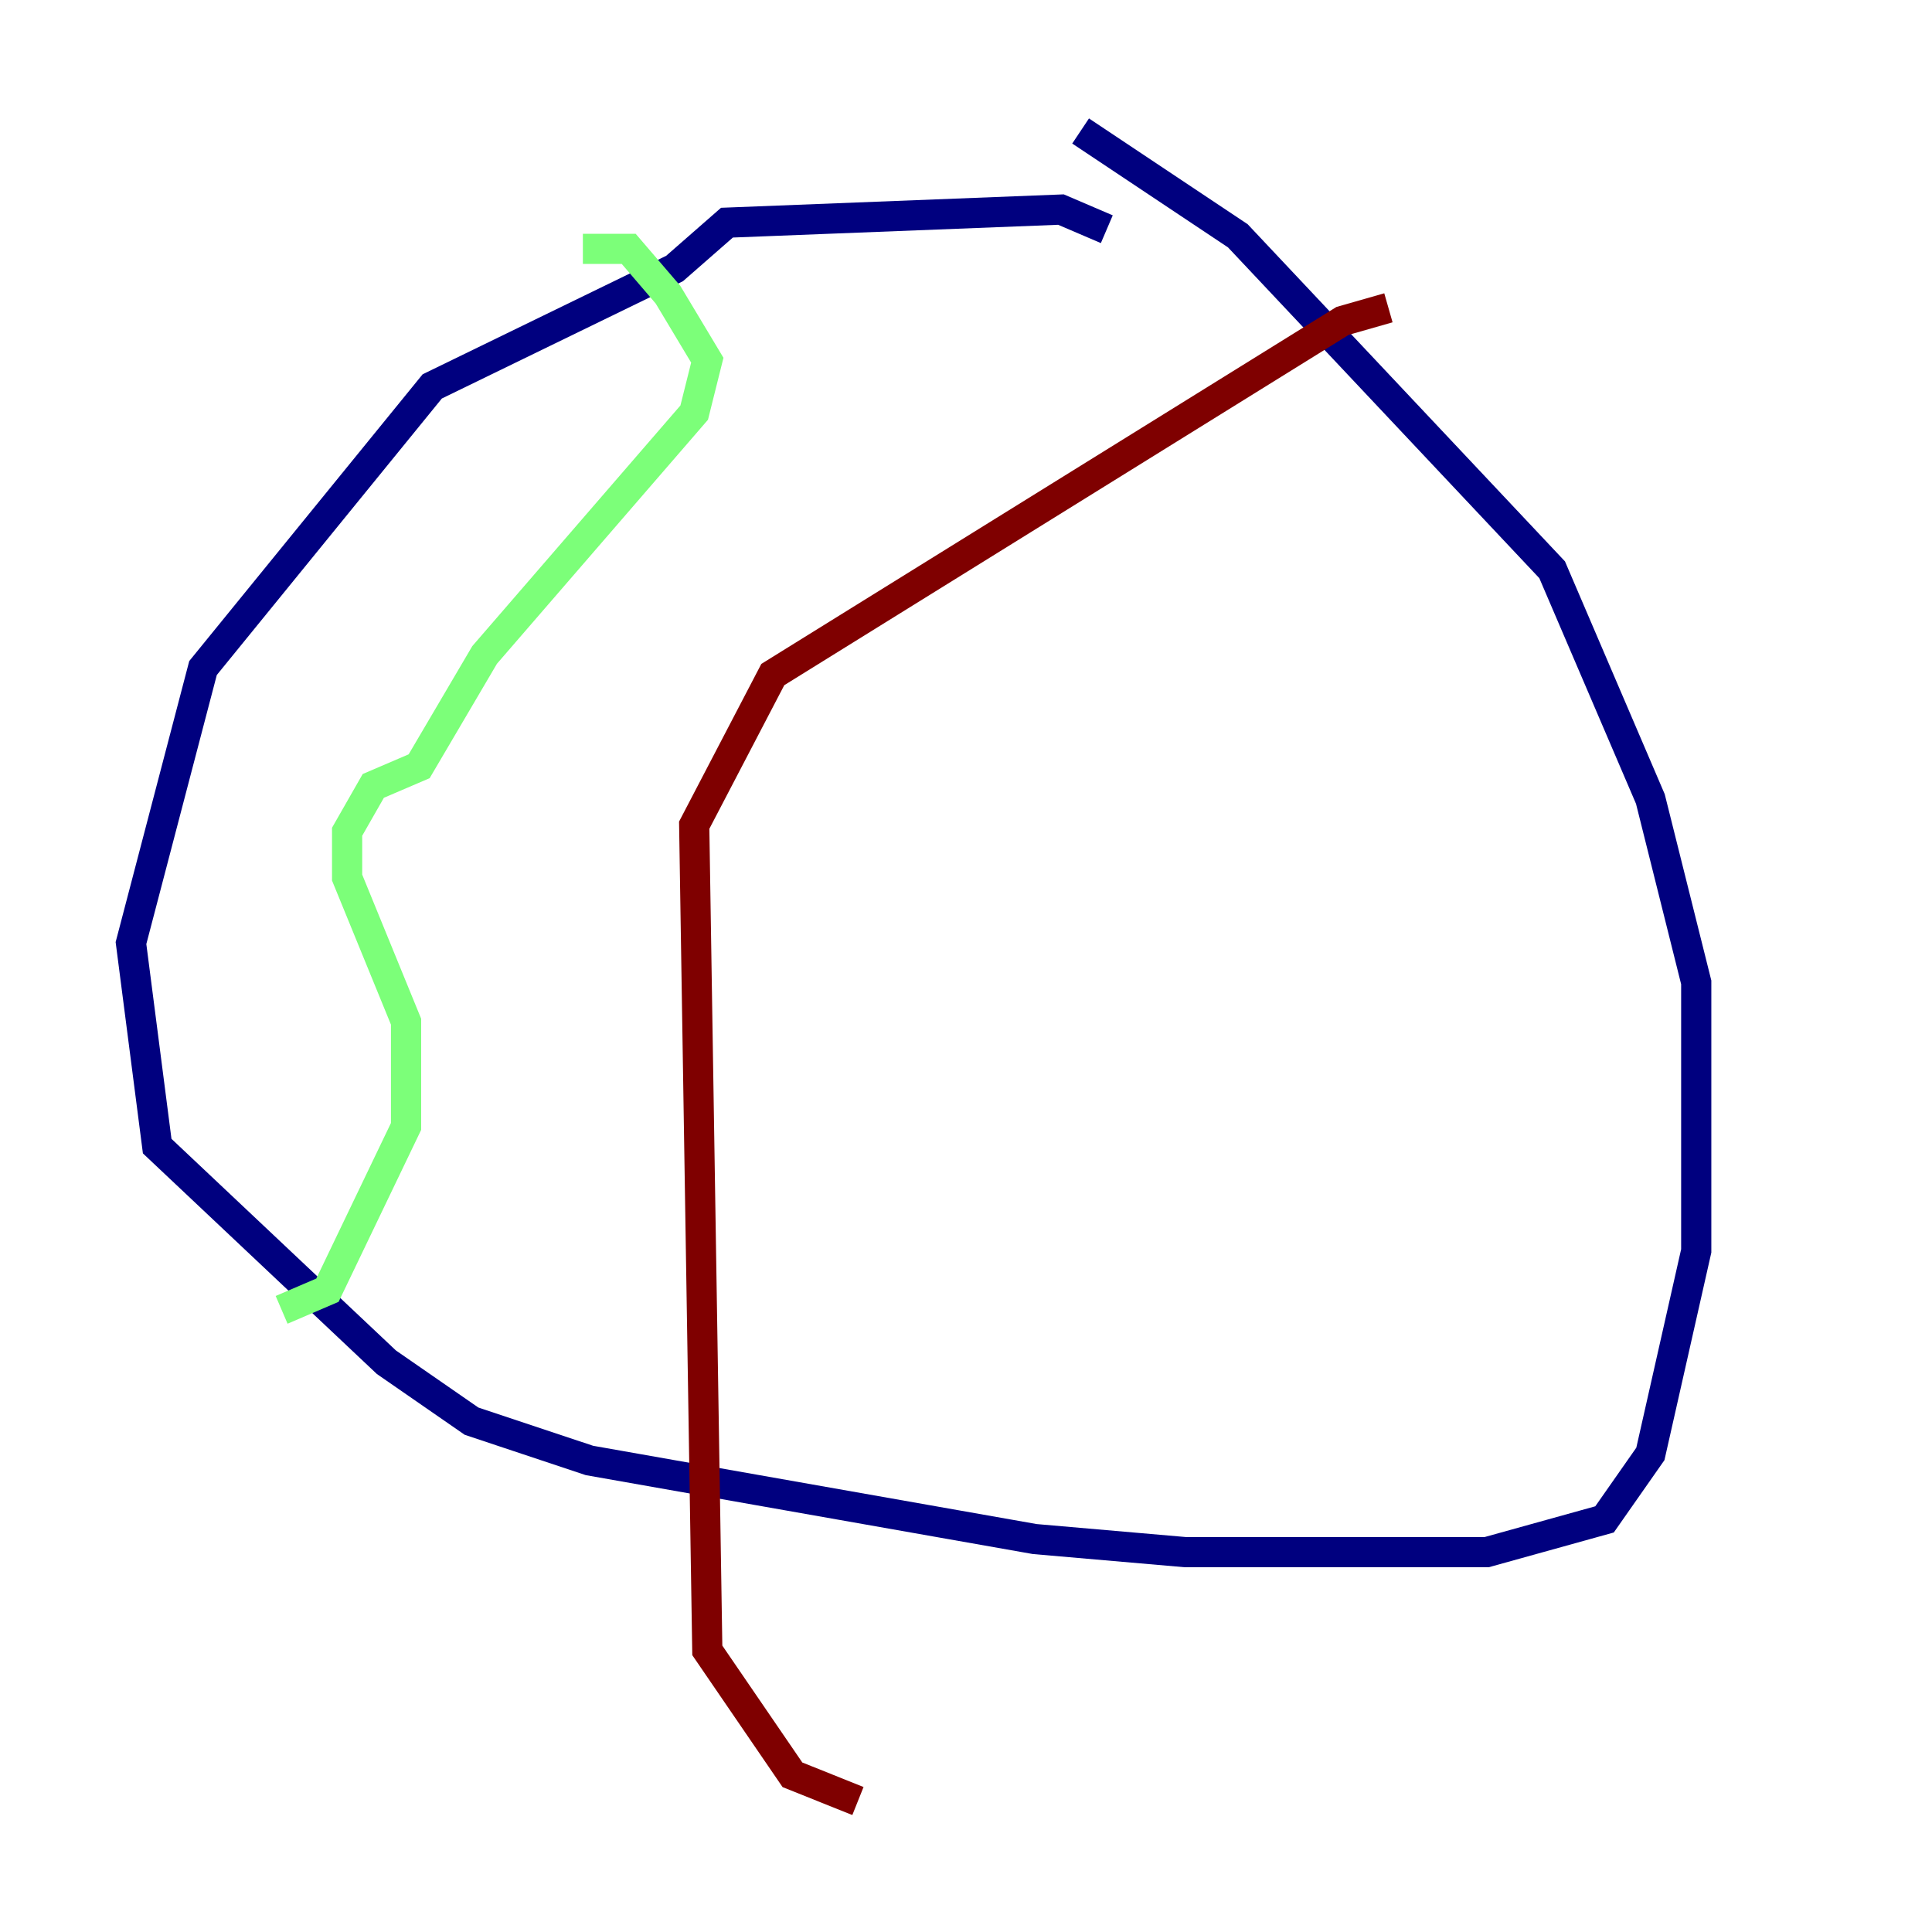 <?xml version="1.0" encoding="utf-8" ?>
<svg baseProfile="tiny" height="128" version="1.2" viewBox="0,0,128,128" width="128" xmlns="http://www.w3.org/2000/svg" xmlns:ev="http://www.w3.org/2001/xml-events" xmlns:xlink="http://www.w3.org/1999/xlink"><defs /><polyline fill="none" points="73.329,15.186 70.291,13.885 48.163,14.752 44.691,17.79 28.637,25.6 13.451,44.258 8.678,62.481 10.414,75.932 25.6,90.251 31.241,94.156 39.051,96.759 68.556,101.966 78.536,102.834 98.495,102.834 106.305,100.664 109.342,96.325 112.38,82.875 112.38,65.085 109.342,52.936 102.834,37.749 82.007,15.62 71.593,8.678" stroke="#00007f" stroke-width="2" /><polyline fill="none" points="38.617,16.488 41.654,16.488 44.258,19.525 46.861,23.864 45.993,27.336 32.108,43.39 27.77,50.766 24.732,52.068 22.997,55.105 22.997,58.142 26.902,67.688 26.902,74.63 21.695,85.478 18.658,86.78" stroke="#7cff79" stroke-width="2" /><polyline fill="none" points="91.986,20.393 88.949,21.261 51.2,44.691 45.993,54.671 46.861,109.342 52.502,117.586 56.841,119.322" stroke="#7f0000" stroke-width="2" /></svg>